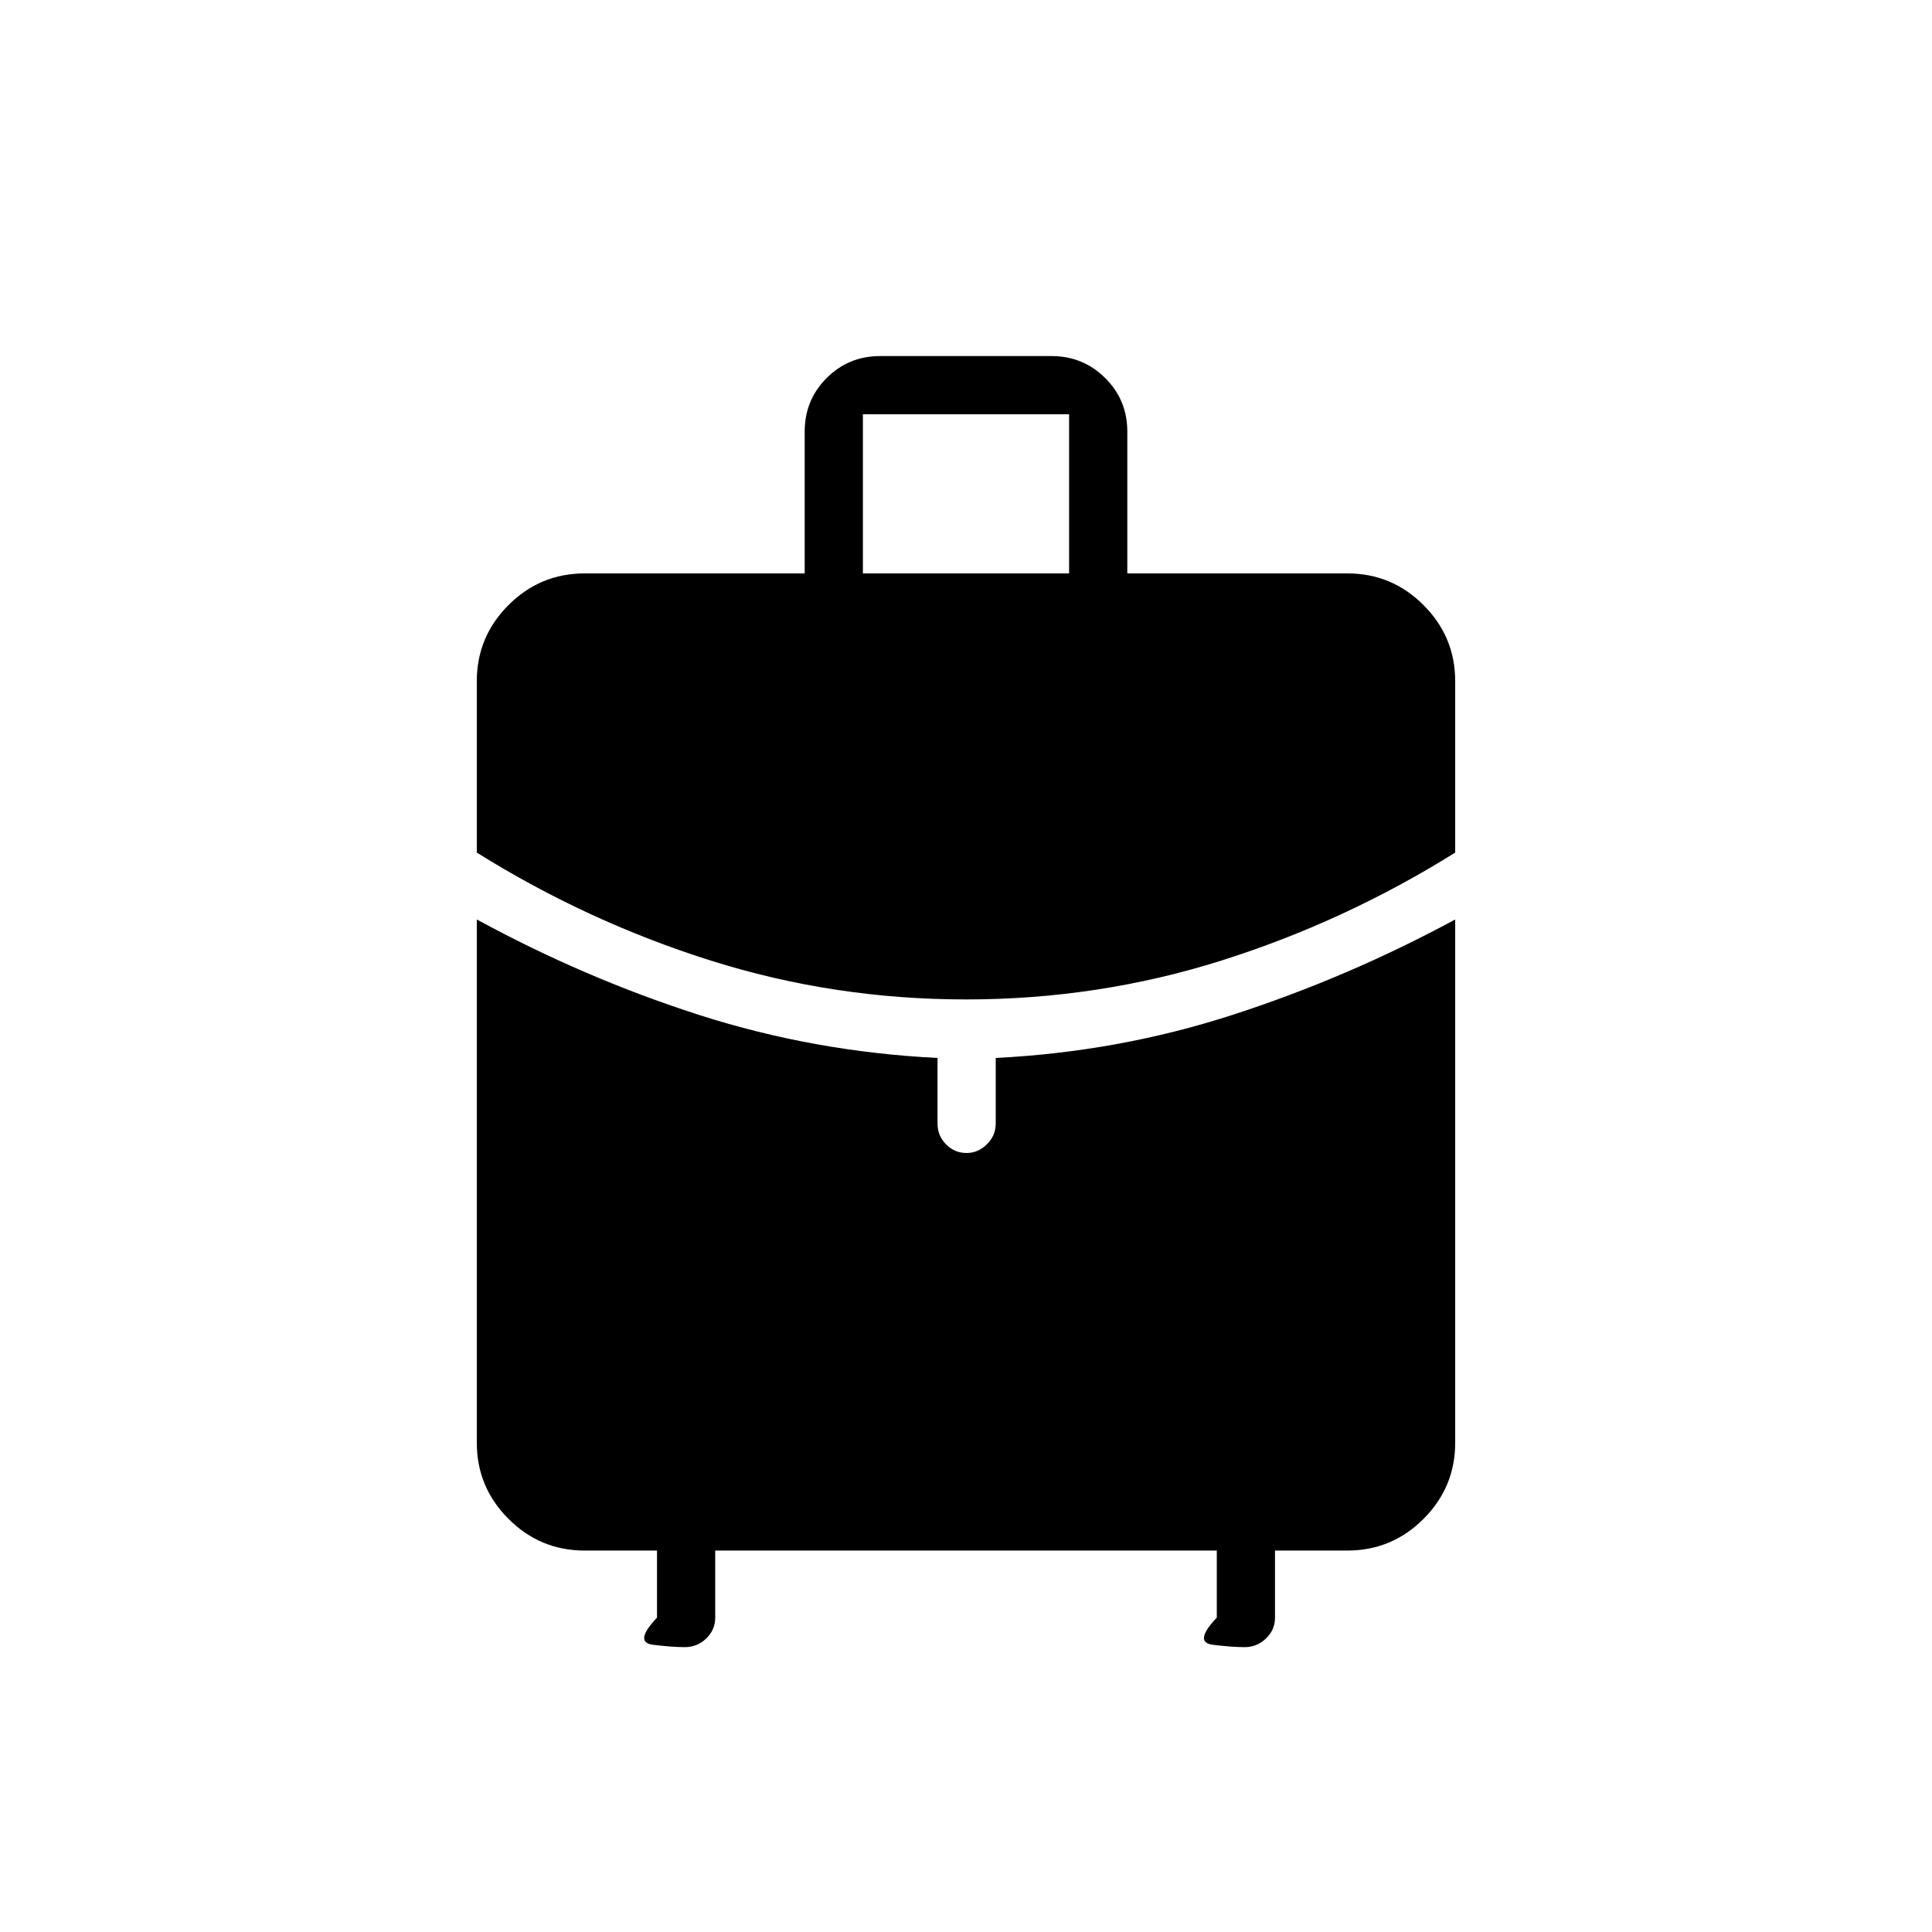 <svg xmlns="http://www.w3.org/2000/svg" height="20" viewBox="0 -960 960 960" width="20"><path d="M428.769-675.077h102.462v-79.077H428.769v79.077Zm51.265 211.692q-65.751 0-126.989-19.346-61.237-19.346-116.122-53.615v-85.193q0-22.06 15.739-37.799t37.799-15.739h109.385v-70.462q0-15.704 10.909-26.621 10.91-10.917 26.602-10.917h85.12q15.692 0 26.685 10.917 10.992 10.917 10.992 26.621v70.462h109.385q22.06 0 37.799 15.739t15.739 37.799v85.193q-54.884 34.269-116.088 53.615-61.203 19.346-126.955 19.346ZM326.461-156.192v-33.346h-36q-22.06 0-37.799-15.739t-15.739-37.8v-260.038q53.769 29.269 110.731 47.519 56.961 18.25 118.192 21.288v32.577q0 6.07 4.24 10.362 4.239 4.292 10.23 4.292 5.607 0 10.03-4.292 4.423-4.292 4.423-10.362v-32.577q61.116-3.038 118.137-21.553 57.022-18.515 110.171-47.254v260.038q0 22.061-15.739 37.8-15.739 15.739-37.799 15.739h-36v33.346q0 6.069-4.479 10.361-4.479 4.293-10.651 4.293-6.217 0-15.832-1.193-9.616-1.192 2.038-13.461v-33.346h-249.23v33.346q0 6.069-4.479 10.361-4.479 4.293-10.651 4.293-6.217 0-15.832-1.193-9.615-1.192 2.038-13.461Z"/></svg>